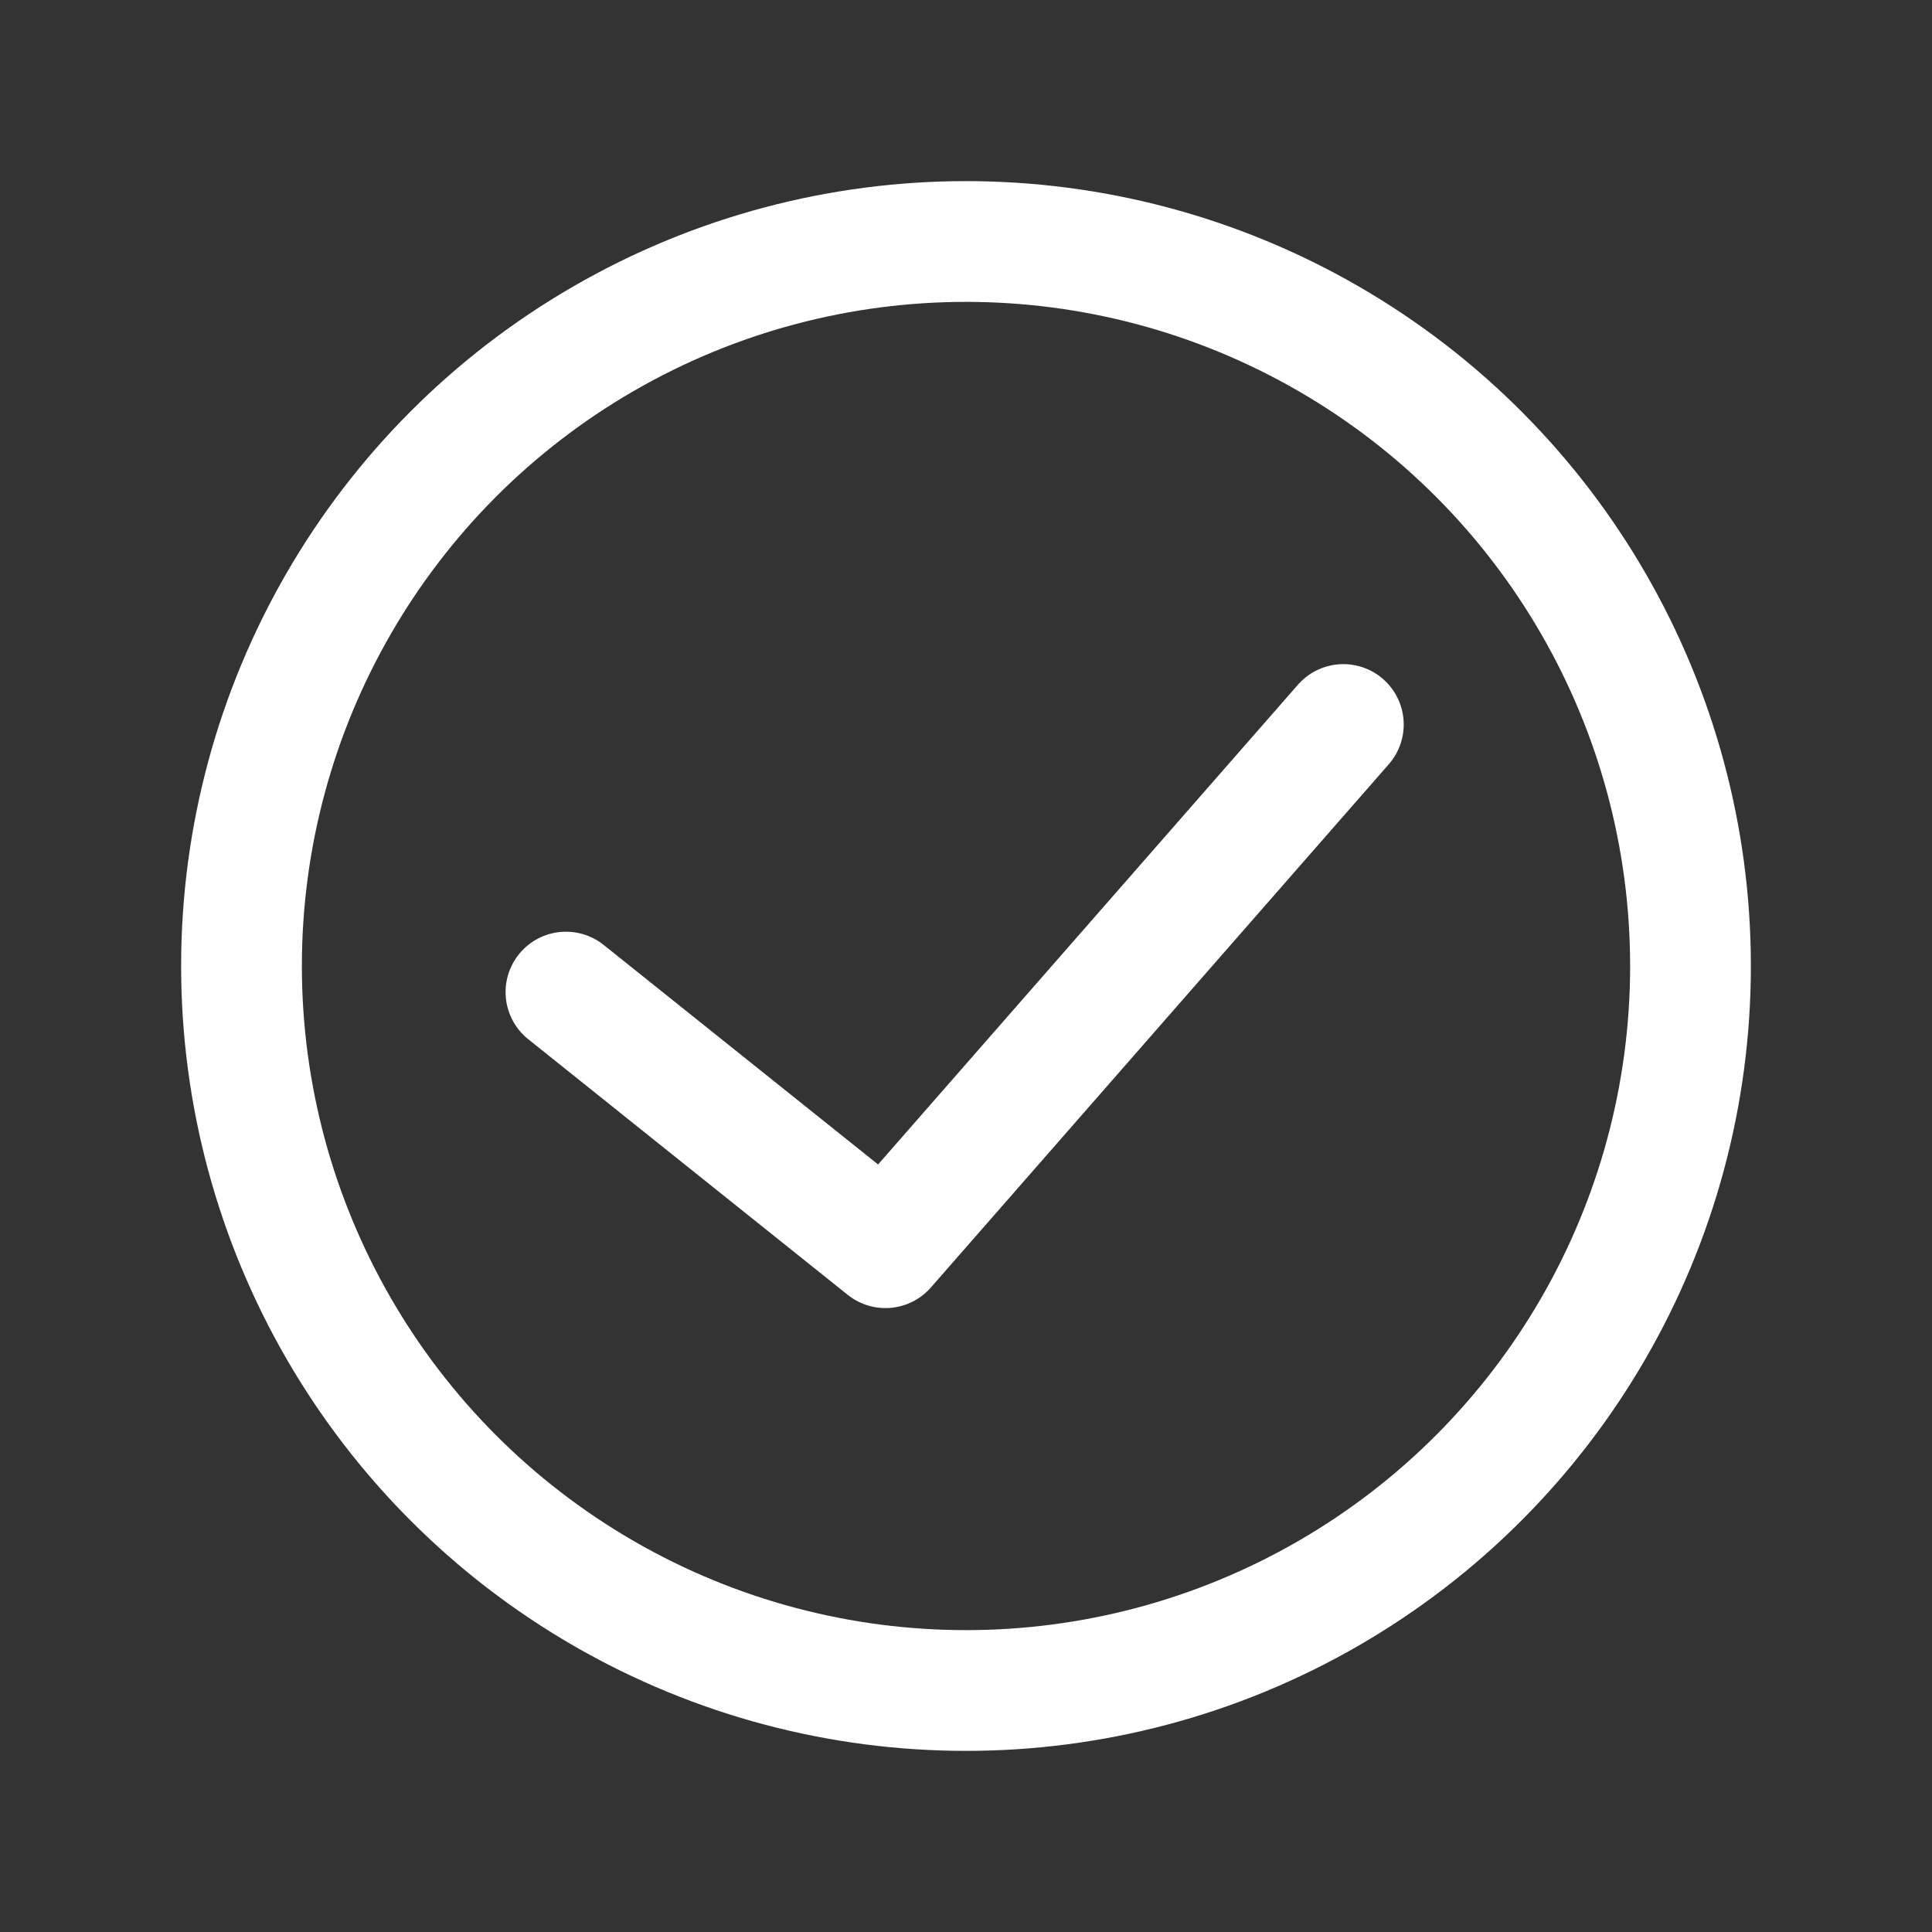 <svg width="16" height="16" viewBox="0 0 16 16" fill="none" xmlns="http://www.w3.org/2000/svg">
<rect x="0" y="0" width="16" height="16" fill="#333333" stroke="none"/>
<circle cx="8" cy="8" r="6" stroke="white"/>
<path d="M11.125 6L7.333 10.333L4.687 8.216" stroke="white" stroke-linecap="round" stroke-linejoin="round"/>
</svg>
